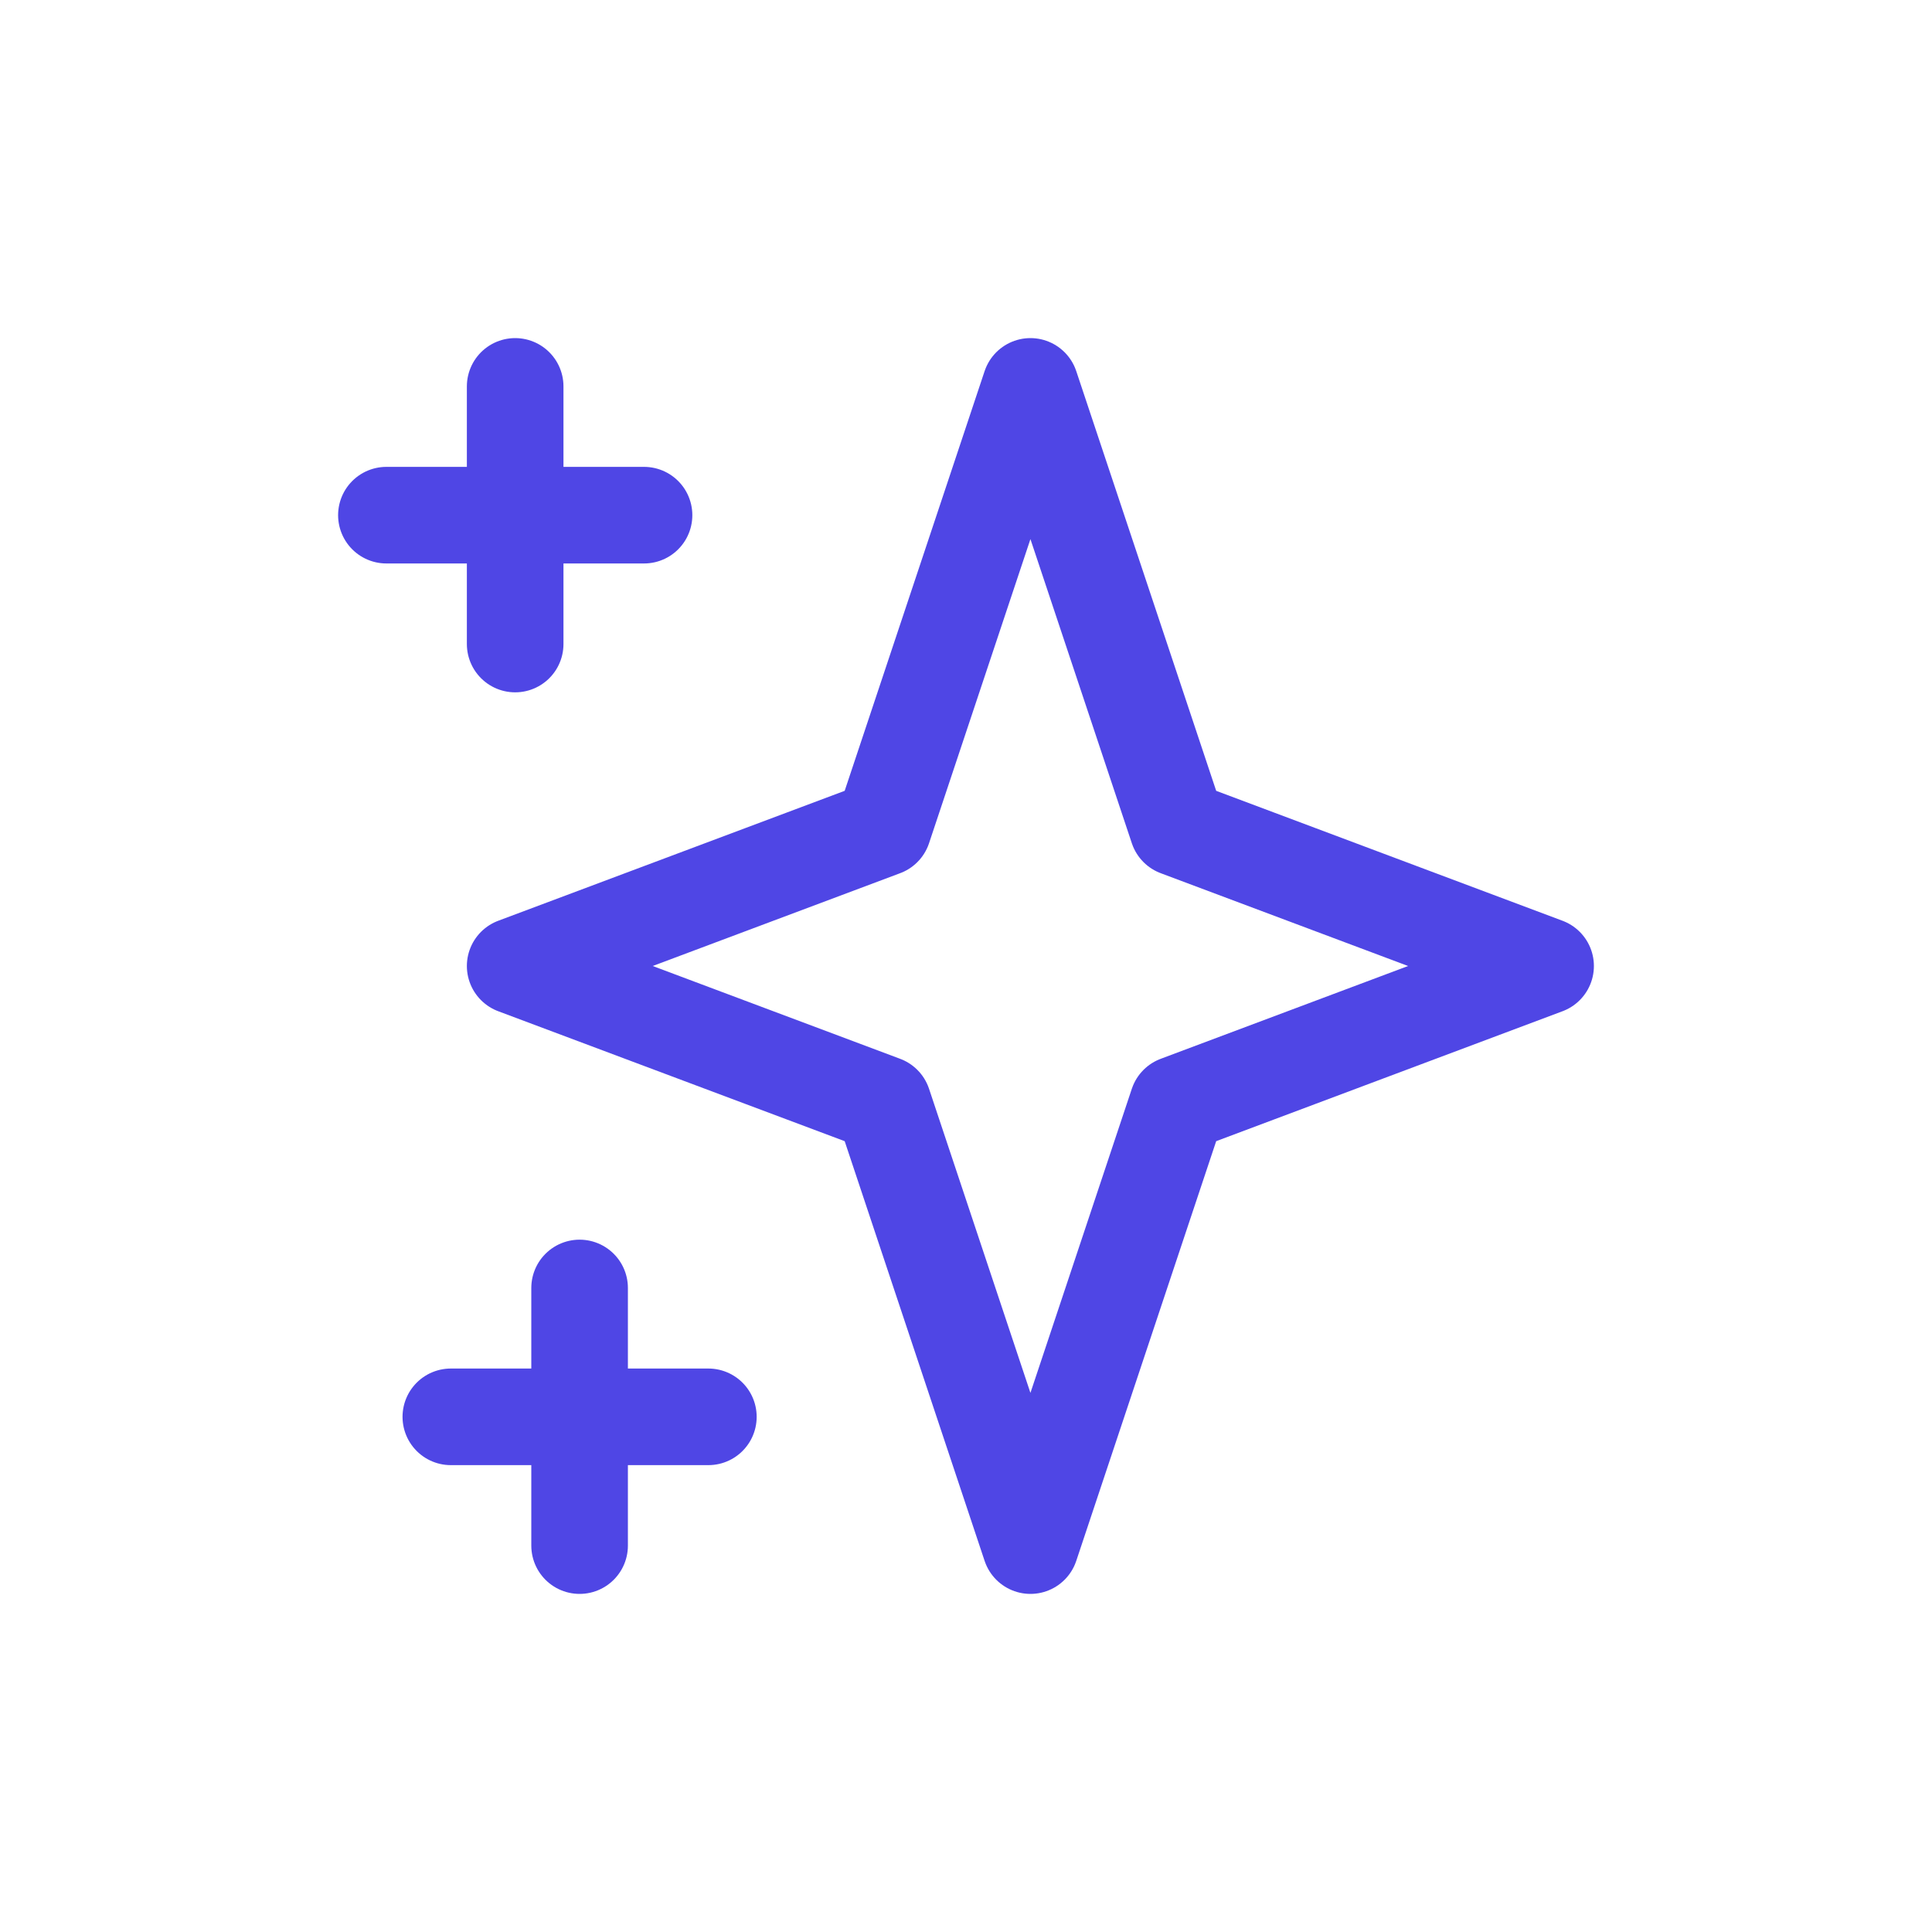 <svg width="20" height="20" viewBox="0 0 20 20" fill="none" xmlns="http://www.w3.org/2000/svg">
<path d="M5.333 4V6.667M4 5.333H6.667M6 13.333V16M4.667 14.667H7.333M10.667 4L12.191 8.571L16 10L12.191 11.429L10.667 16L9.143 11.429L5.333 10L9.143 8.571L10.667 4Z" stroke="#4F46E5" stroke-linecap="round" stroke-linejoin="round"/>
</svg>
